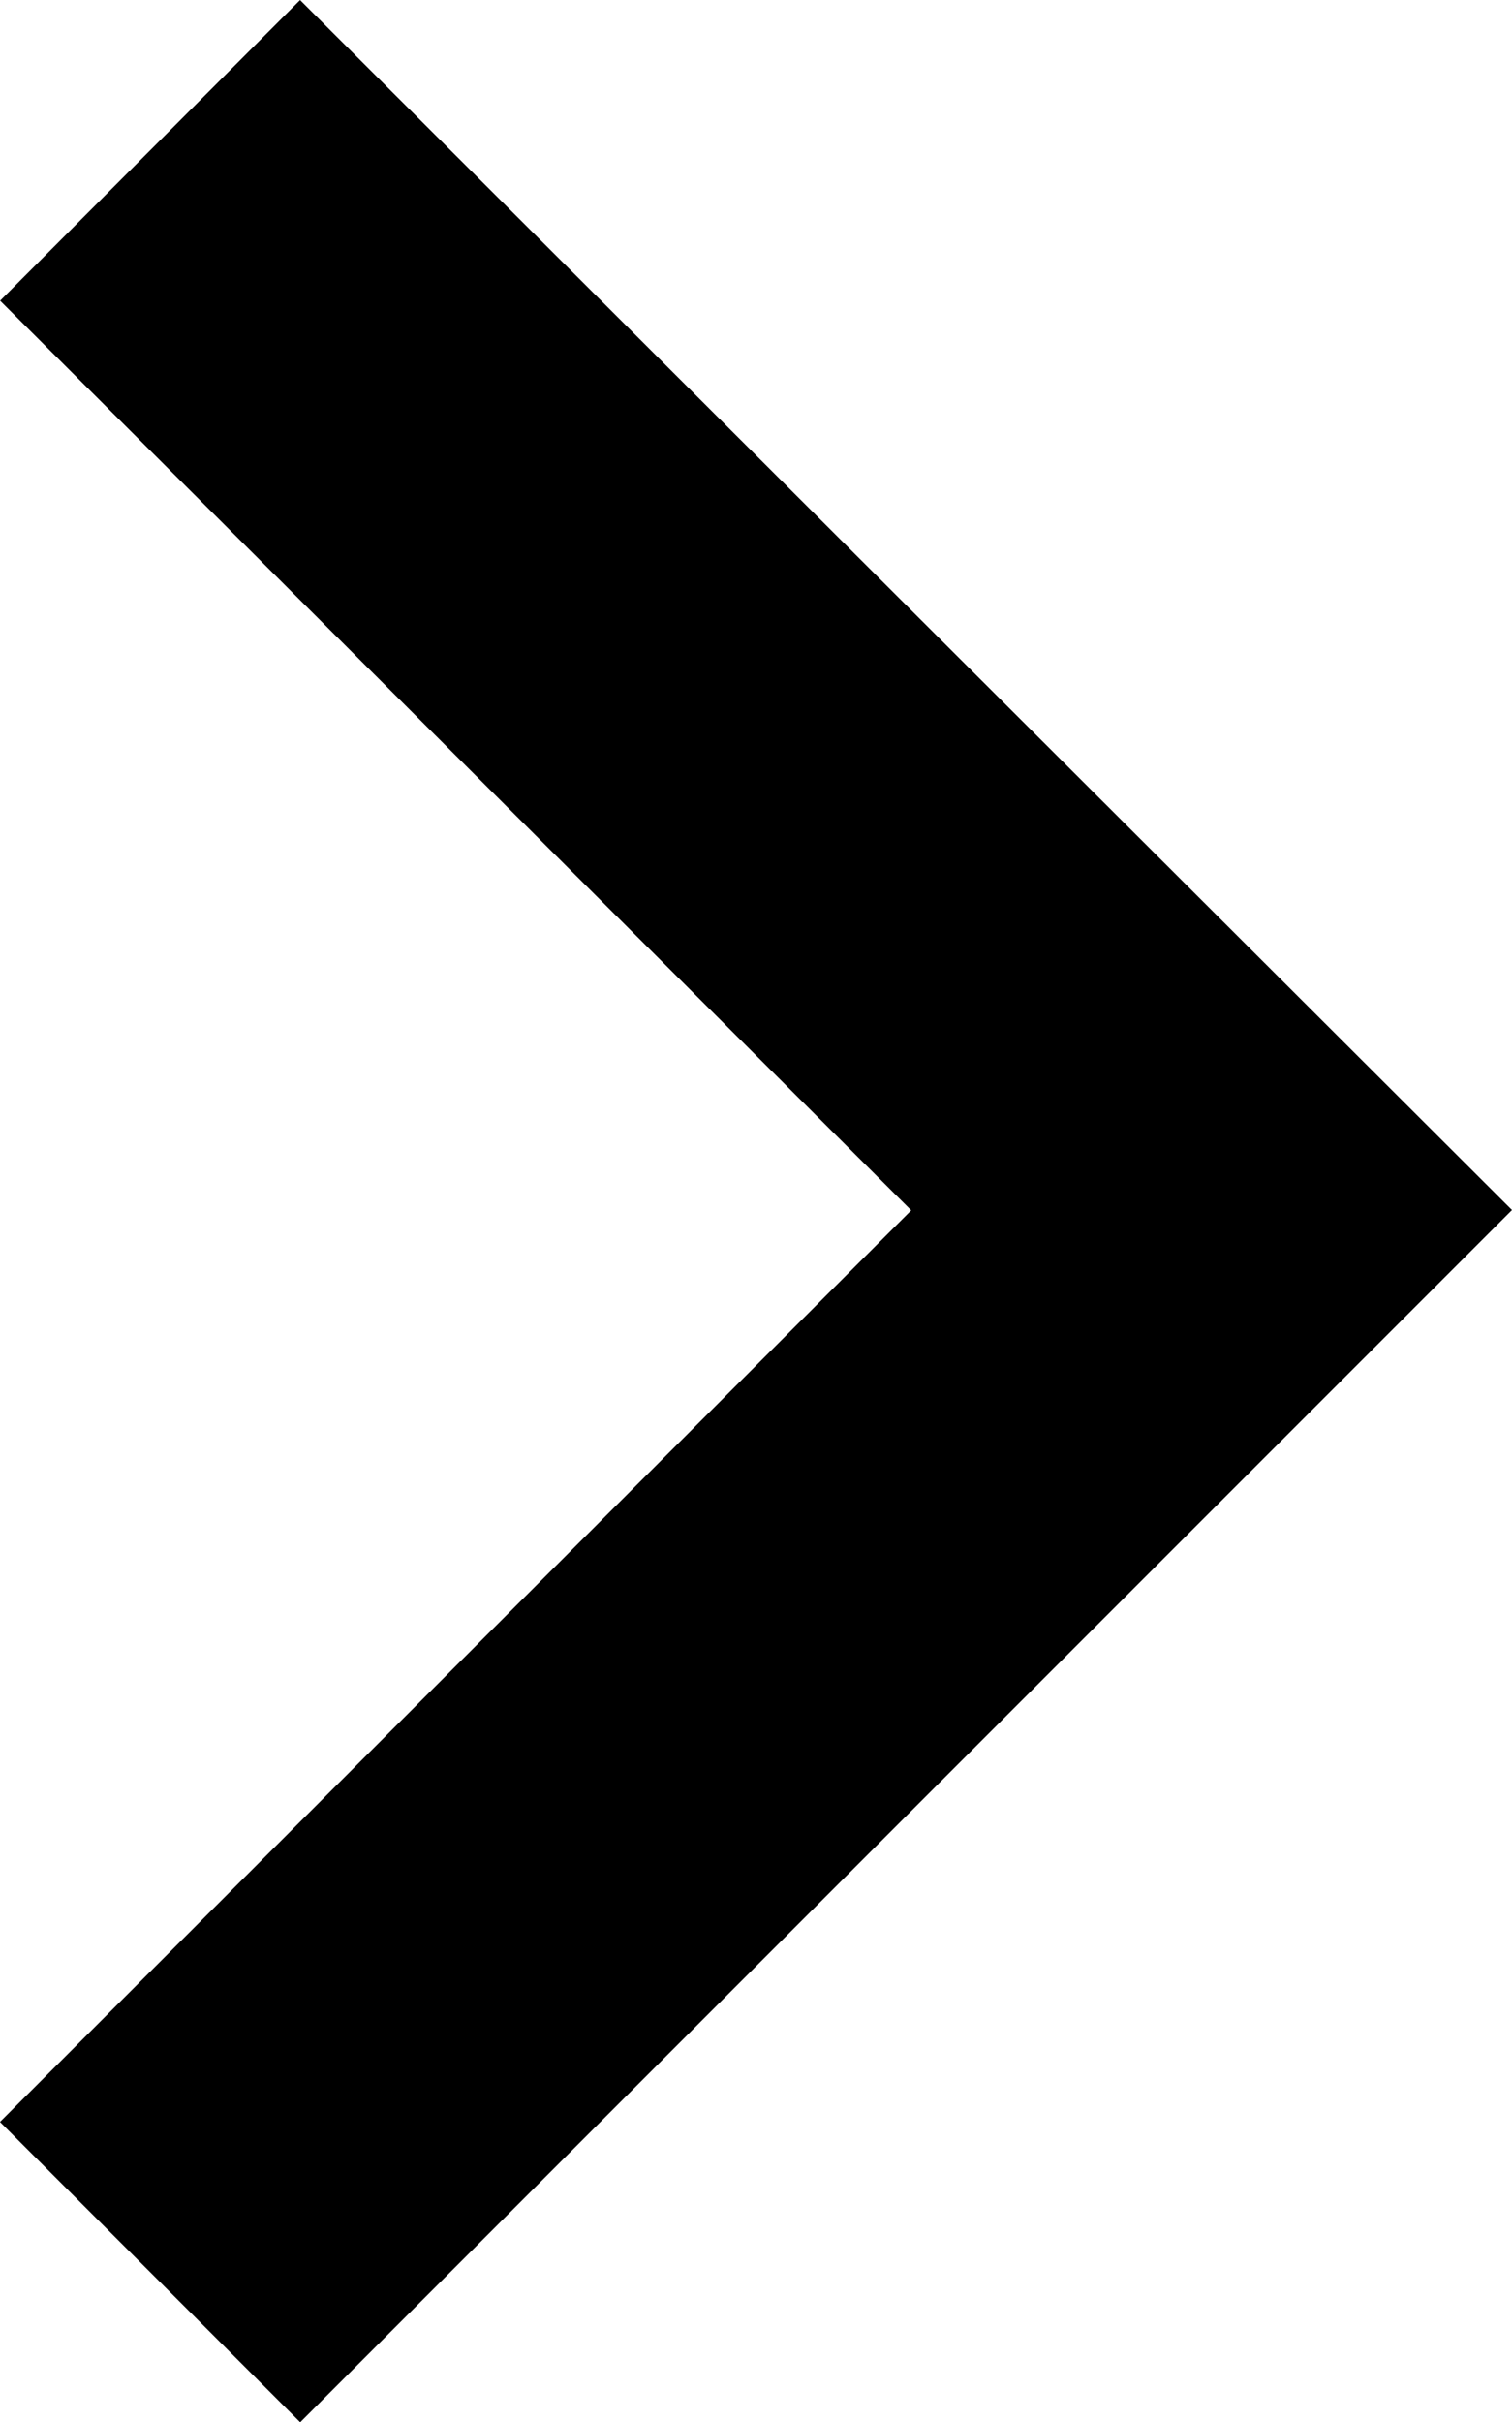 <svg xmlns="http://www.w3.org/2000/svg" viewBox="0 0 7.122 11.404">
  <defs>
    <style>
      .cls-1 {
        fill: none;
        stroke: #000;
        stroke-miterlimit: 10;
        stroke-width: 2px;
      }
    </style>
  </defs>
  <path id="Path_81" data-name="Path 81" class="cls-1" d="M.4,5.7,5.39.7l5,5" transform="translate(6.407 0.308) rotate(90)"/>
</svg>
